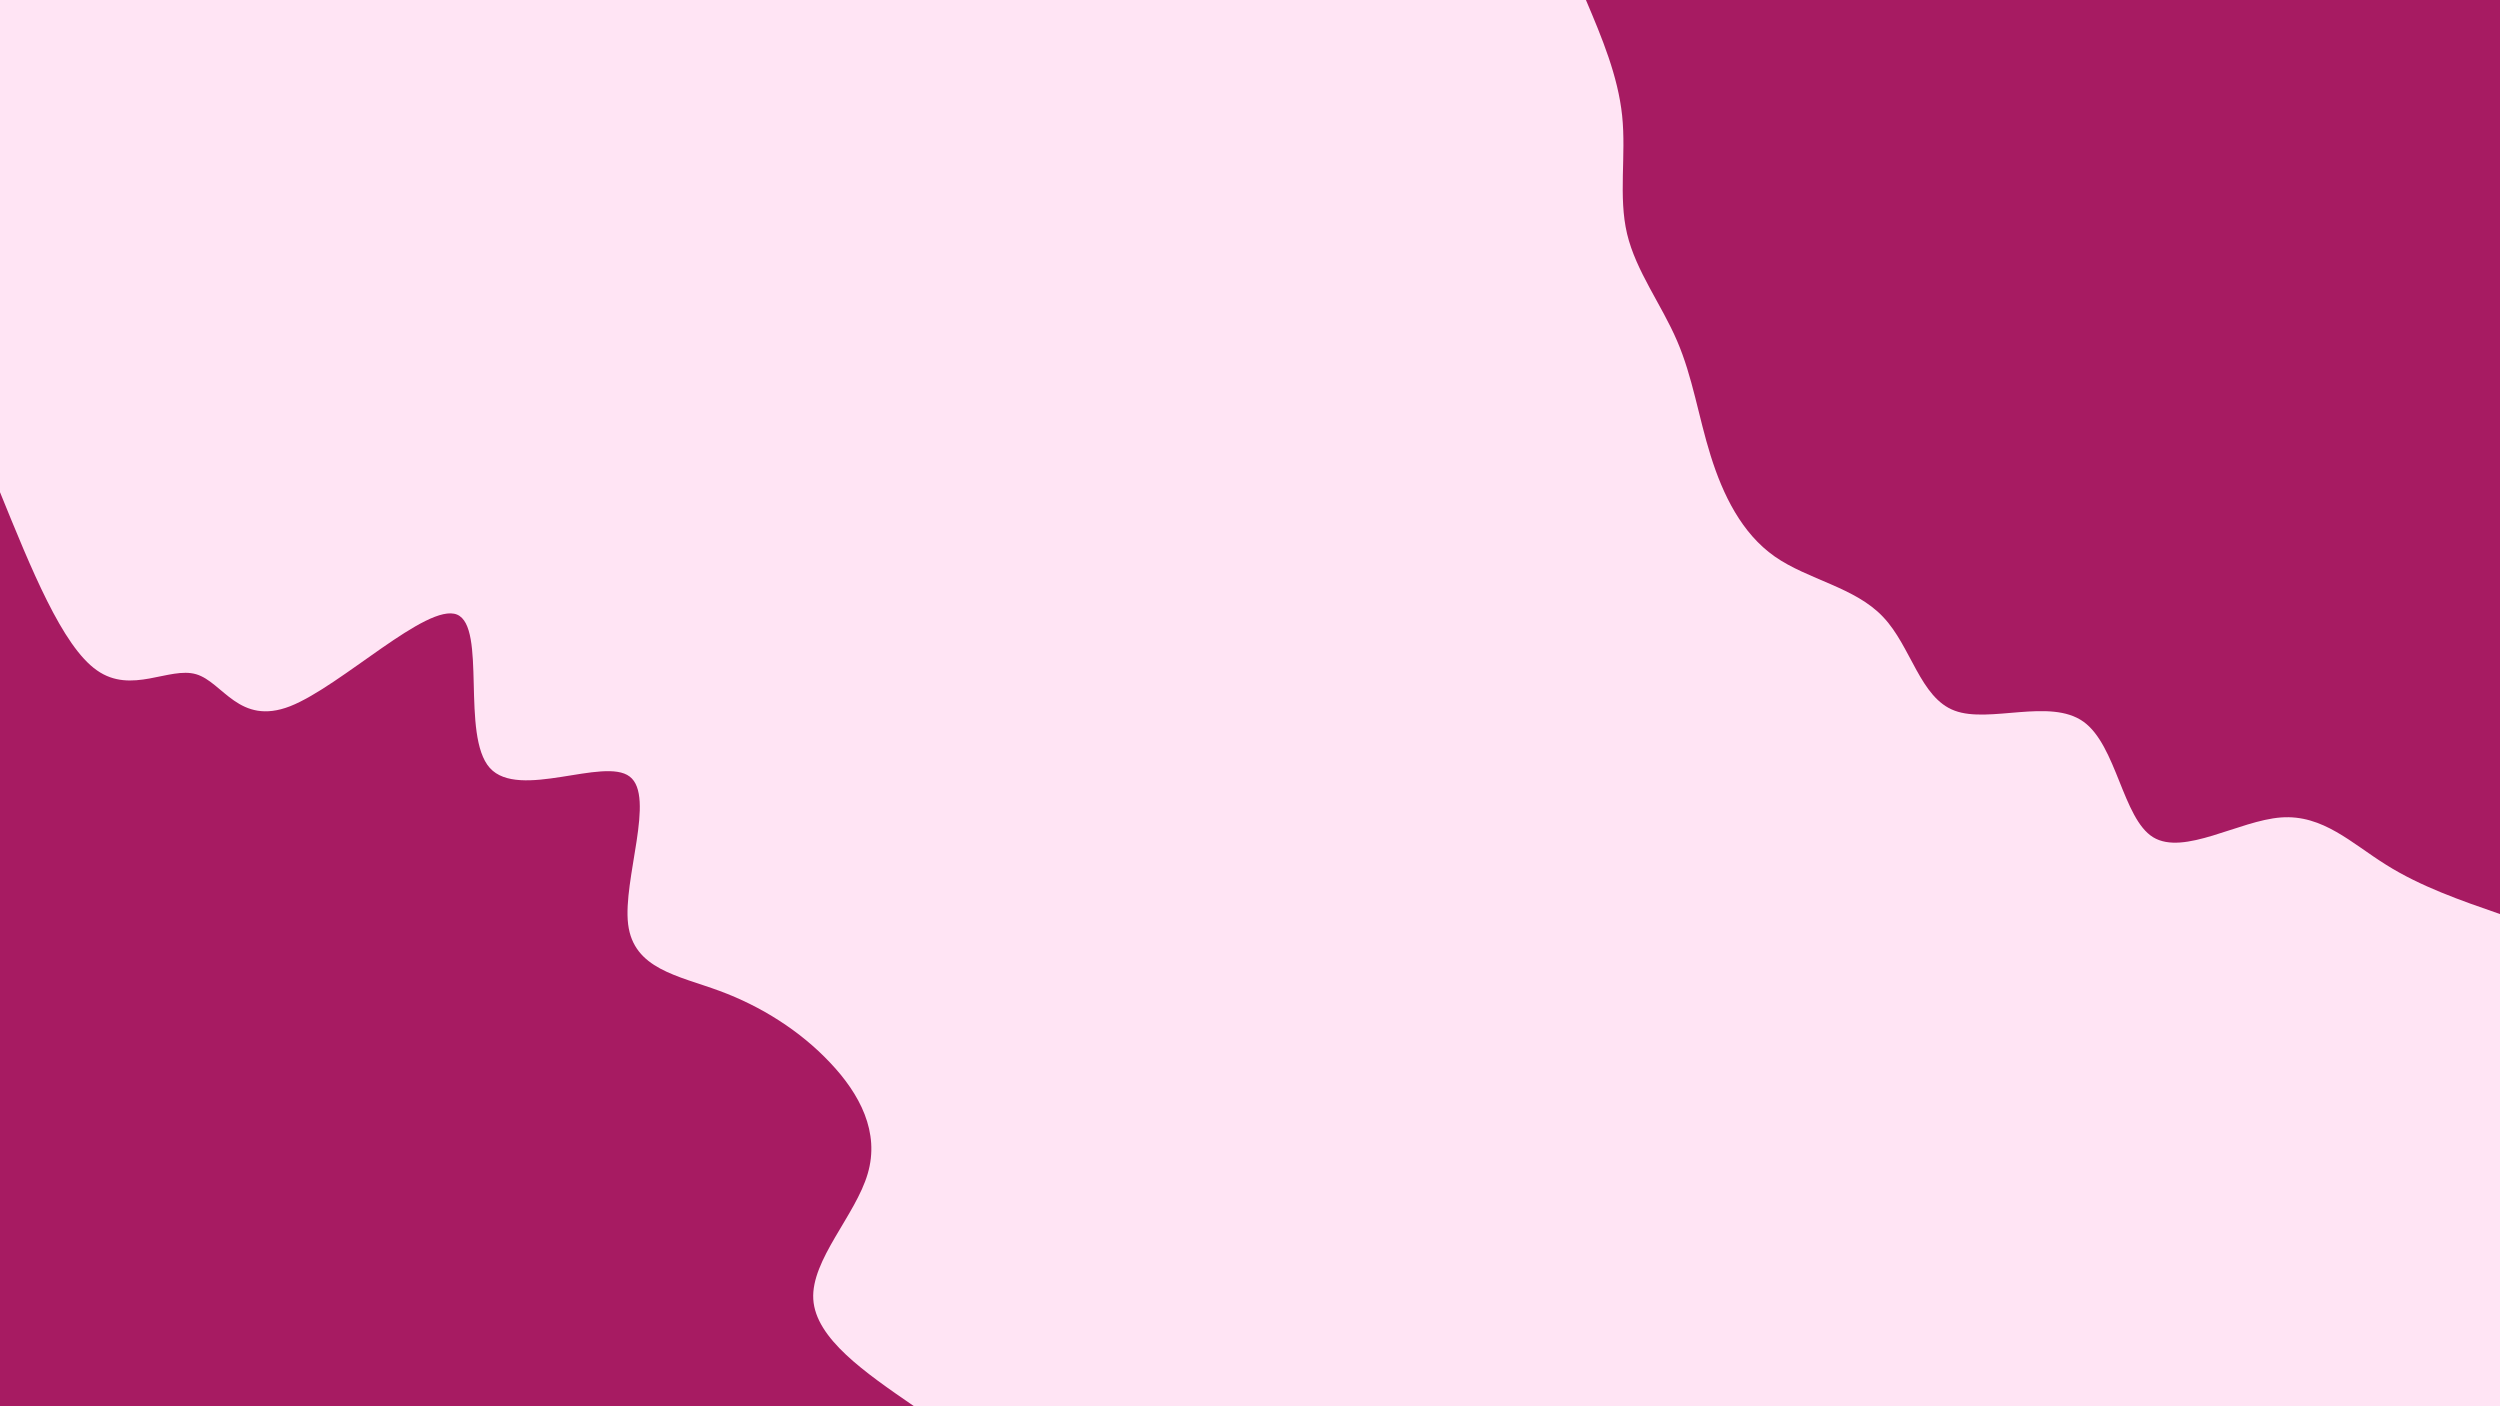 <svg id="visual" viewBox="0 0 960 540" width="960" height="540" xmlns="http://www.w3.org/2000/svg" xmlns:xlink="http://www.w3.org/1999/xlink" version="1.1"><rect x="0" y="0" width="960" height="540" fill="#ffe4f4"></rect><defs><linearGradient id="grad1_0" x1="43.8%" y1="0%" x2="100%" y2="100%"><stop offset="14.444%" stop-color="#ffe4f4" stop-opacity="1"></stop><stop offset="85.556%" stop-color="#ffe4f4" stop-opacity="1"></stop></linearGradient></defs><defs><linearGradient id="grad2_0" x1="0%" y1="0%" x2="56.3%" y2="100%"><stop offset="14.444%" stop-color="#ffe4f4" stop-opacity="1"></stop><stop offset="85.556%" stop-color="#ffe4f4" stop-opacity="1"></stop></linearGradient></defs><g transform="translate(960, 0)"><path d="M0 351C-15.3 345.7 -30.5 340.4 -43.7 332.1C-56.9 323.9 -68 312.7 -84.1 313.9C-100.2 315.1 -121.4 328.7 -133.2 321.5C-144.9 314.3 -147.2 286.2 -160 277.1C-172.8 268 -196.1 277.9 -209.4 272.9C-222.7 268 -226.1 248.2 -236.9 236.9C-247.6 225.5 -265.8 222.6 -278.5 213.7C-291.2 204.8 -298.4 190 -303.1 175C-307.8 160 -310 144.8 -316 130.9C-322 116.9 -331.8 104.1 -335.2 89.8C-338.6 75.5 -335.5 59.6 -337.1 44.4C-338.7 29.2 -344.8 14.6 -351 0L0 0Z" fill="#a71b62"></path></g><g transform="translate(0, 540)"><path d="M0 -351C12 -321.5 23.9 -291.9 37.2 -282.6C50.5 -273.2 65 -284.1 75.3 -281.1C85.6 -278.1 91.8 -261.2 111.4 -268.8C131 -276.5 164 -308.7 175.5 -304C187 -299.2 176.9 -257.6 188.1 -245.1C199.3 -232.7 231.9 -249.4 241.8 -241.8C251.8 -234.2 239.1 -202.3 241.2 -185.1C243.3 -167.9 260.3 -165.4 276.3 -159.5C292.3 -153.6 307.3 -144.1 318.7 -132C330.2 -119.9 337.9 -105.2 333.2 -89.3C328.6 -73.4 311.4 -56.2 312.3 -41.1C313.2 -26 332.1 -13 351 0L0 0Z" fill="#a71b62"></path></g></svg>